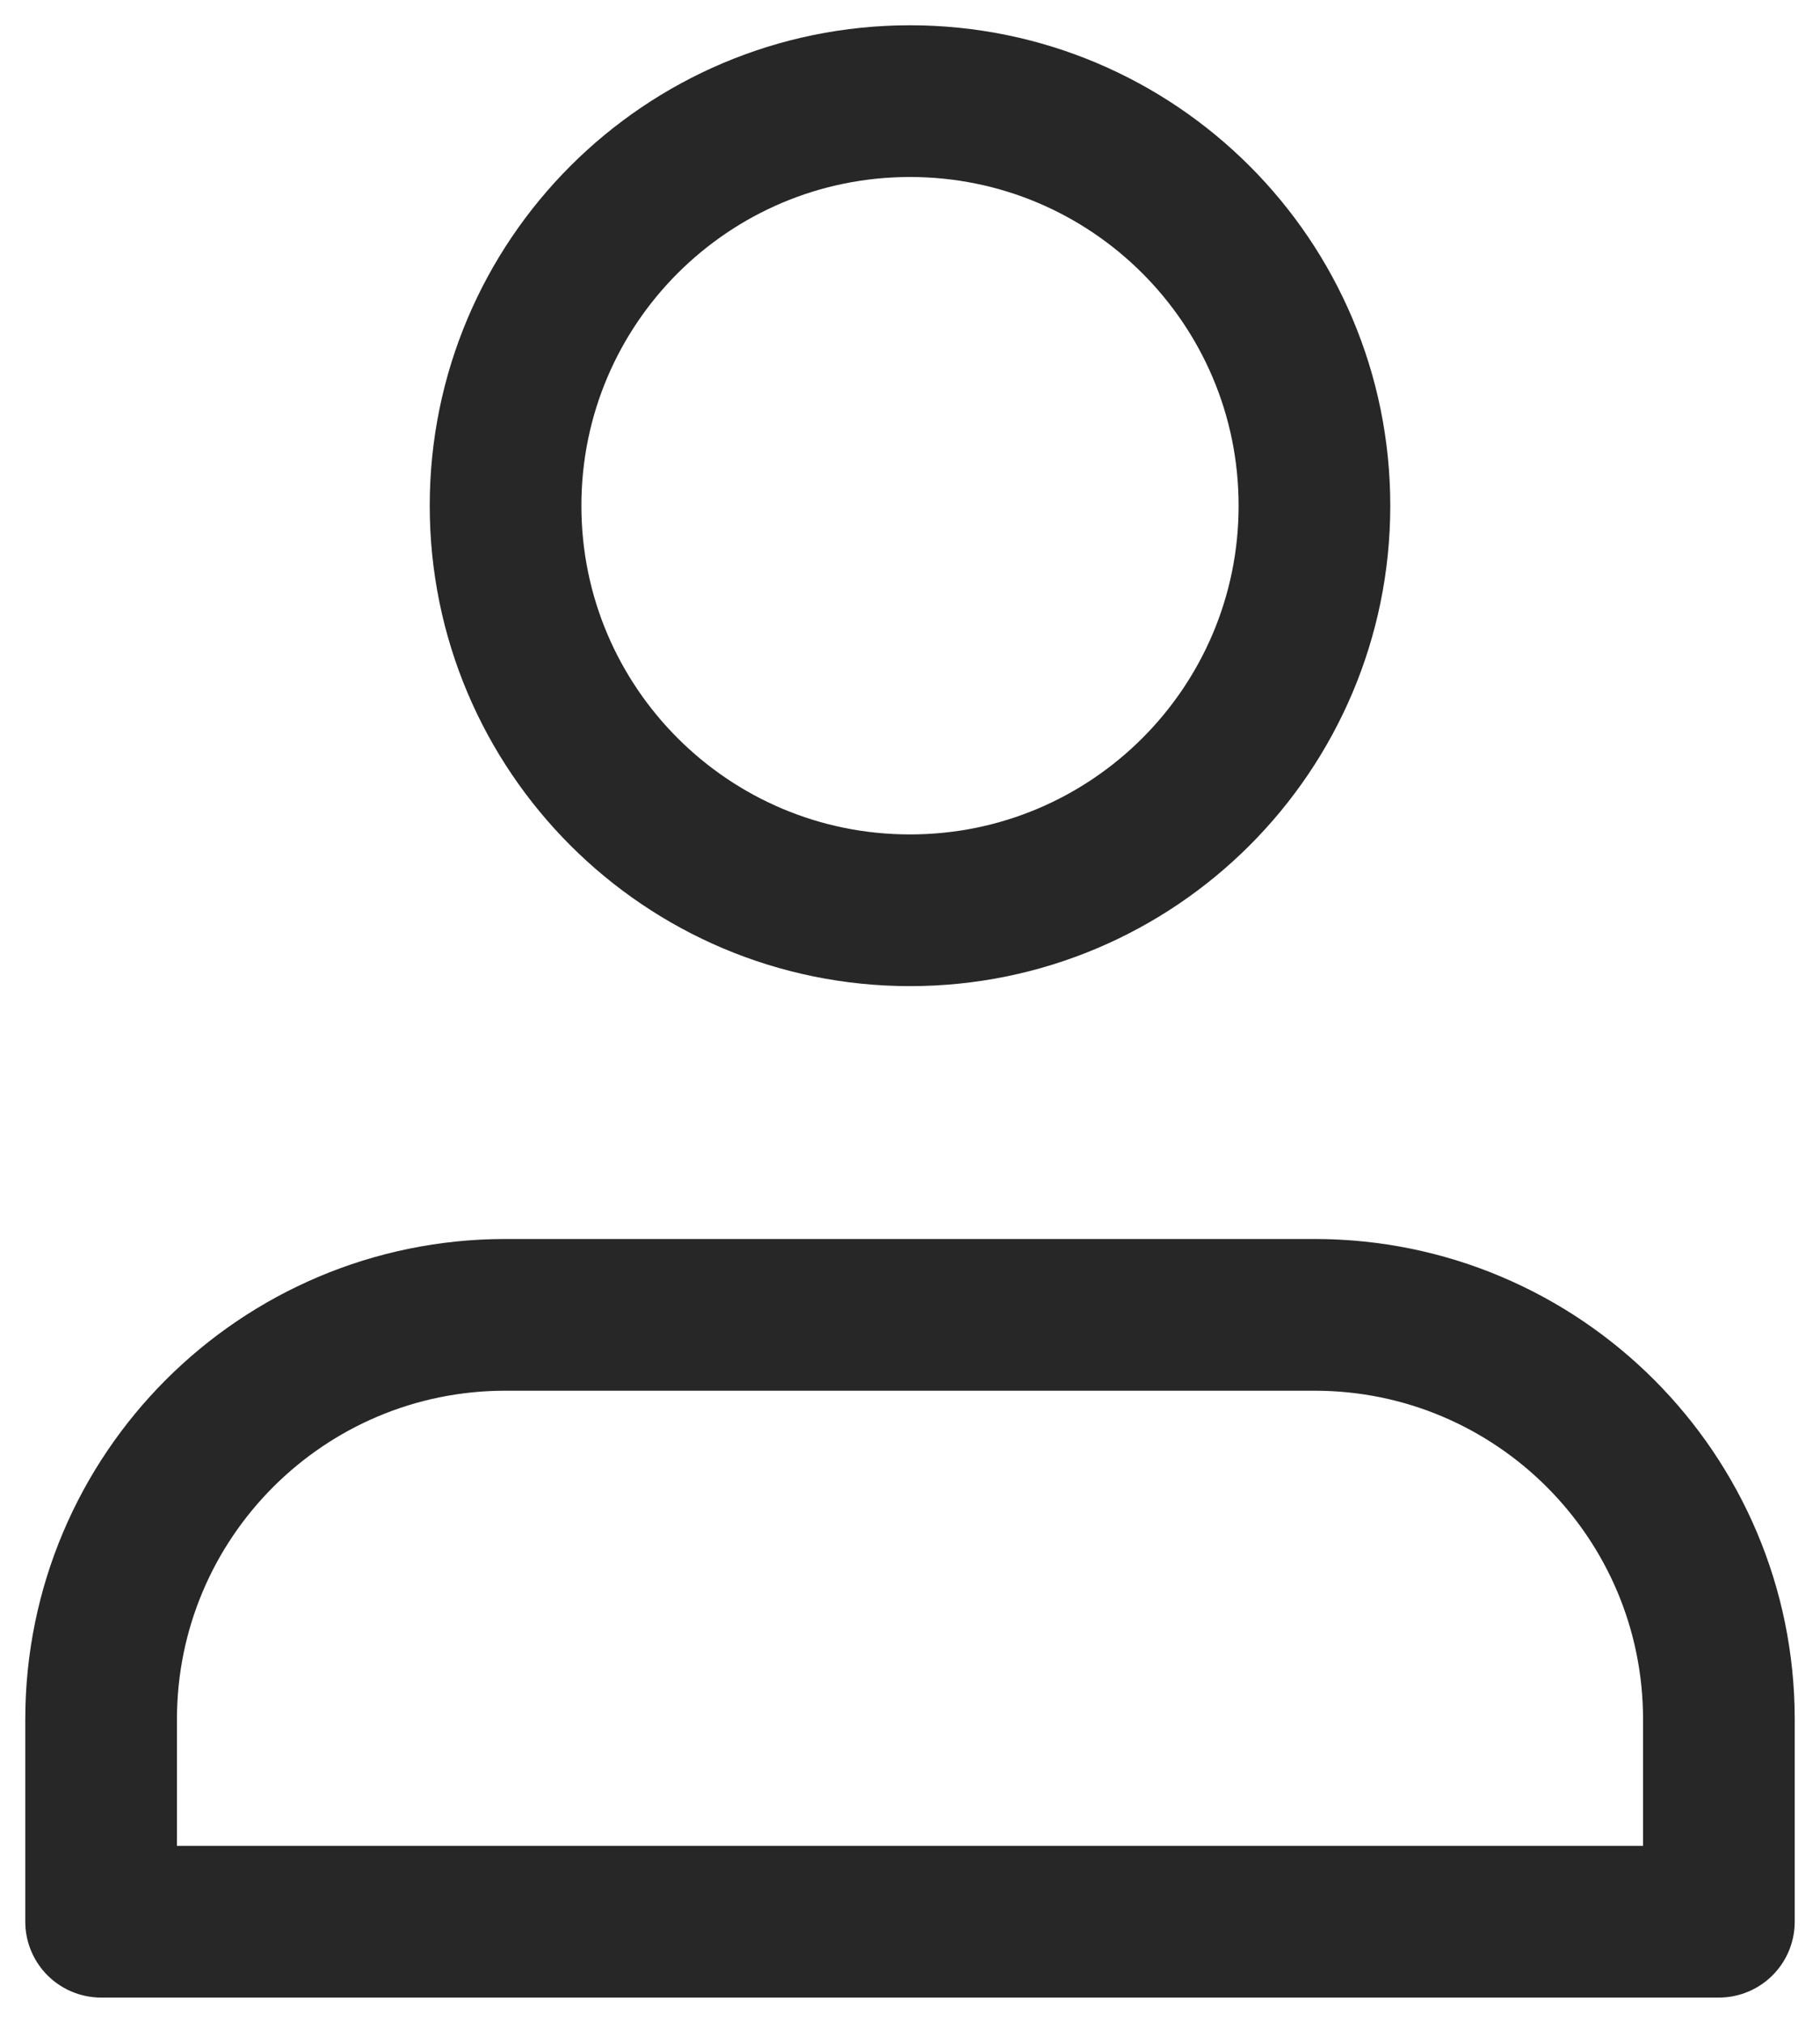 <svg width="18" height="20" viewBox="0 0 18 20" fill="none" xmlns="http://www.w3.org/2000/svg">
<path d="M13 13H5C2.791 13 1 14.791 1 17V19H17V17C17 14.791 15.209 13 13 13Z" stroke="#272727" stroke-width="1.5" stroke-linecap="round" stroke-linejoin="round"/>
<path d="M9 9C11.209 9 13 7.209 13 5C13 2.791 11.209 1 9 1C6.791 1 5 2.791 5 5C5 7.209 6.791 9 9 9Z" stroke="#272727" stroke-width="1.5" stroke-linecap="round" stroke-linejoin="round"/>
</svg>
